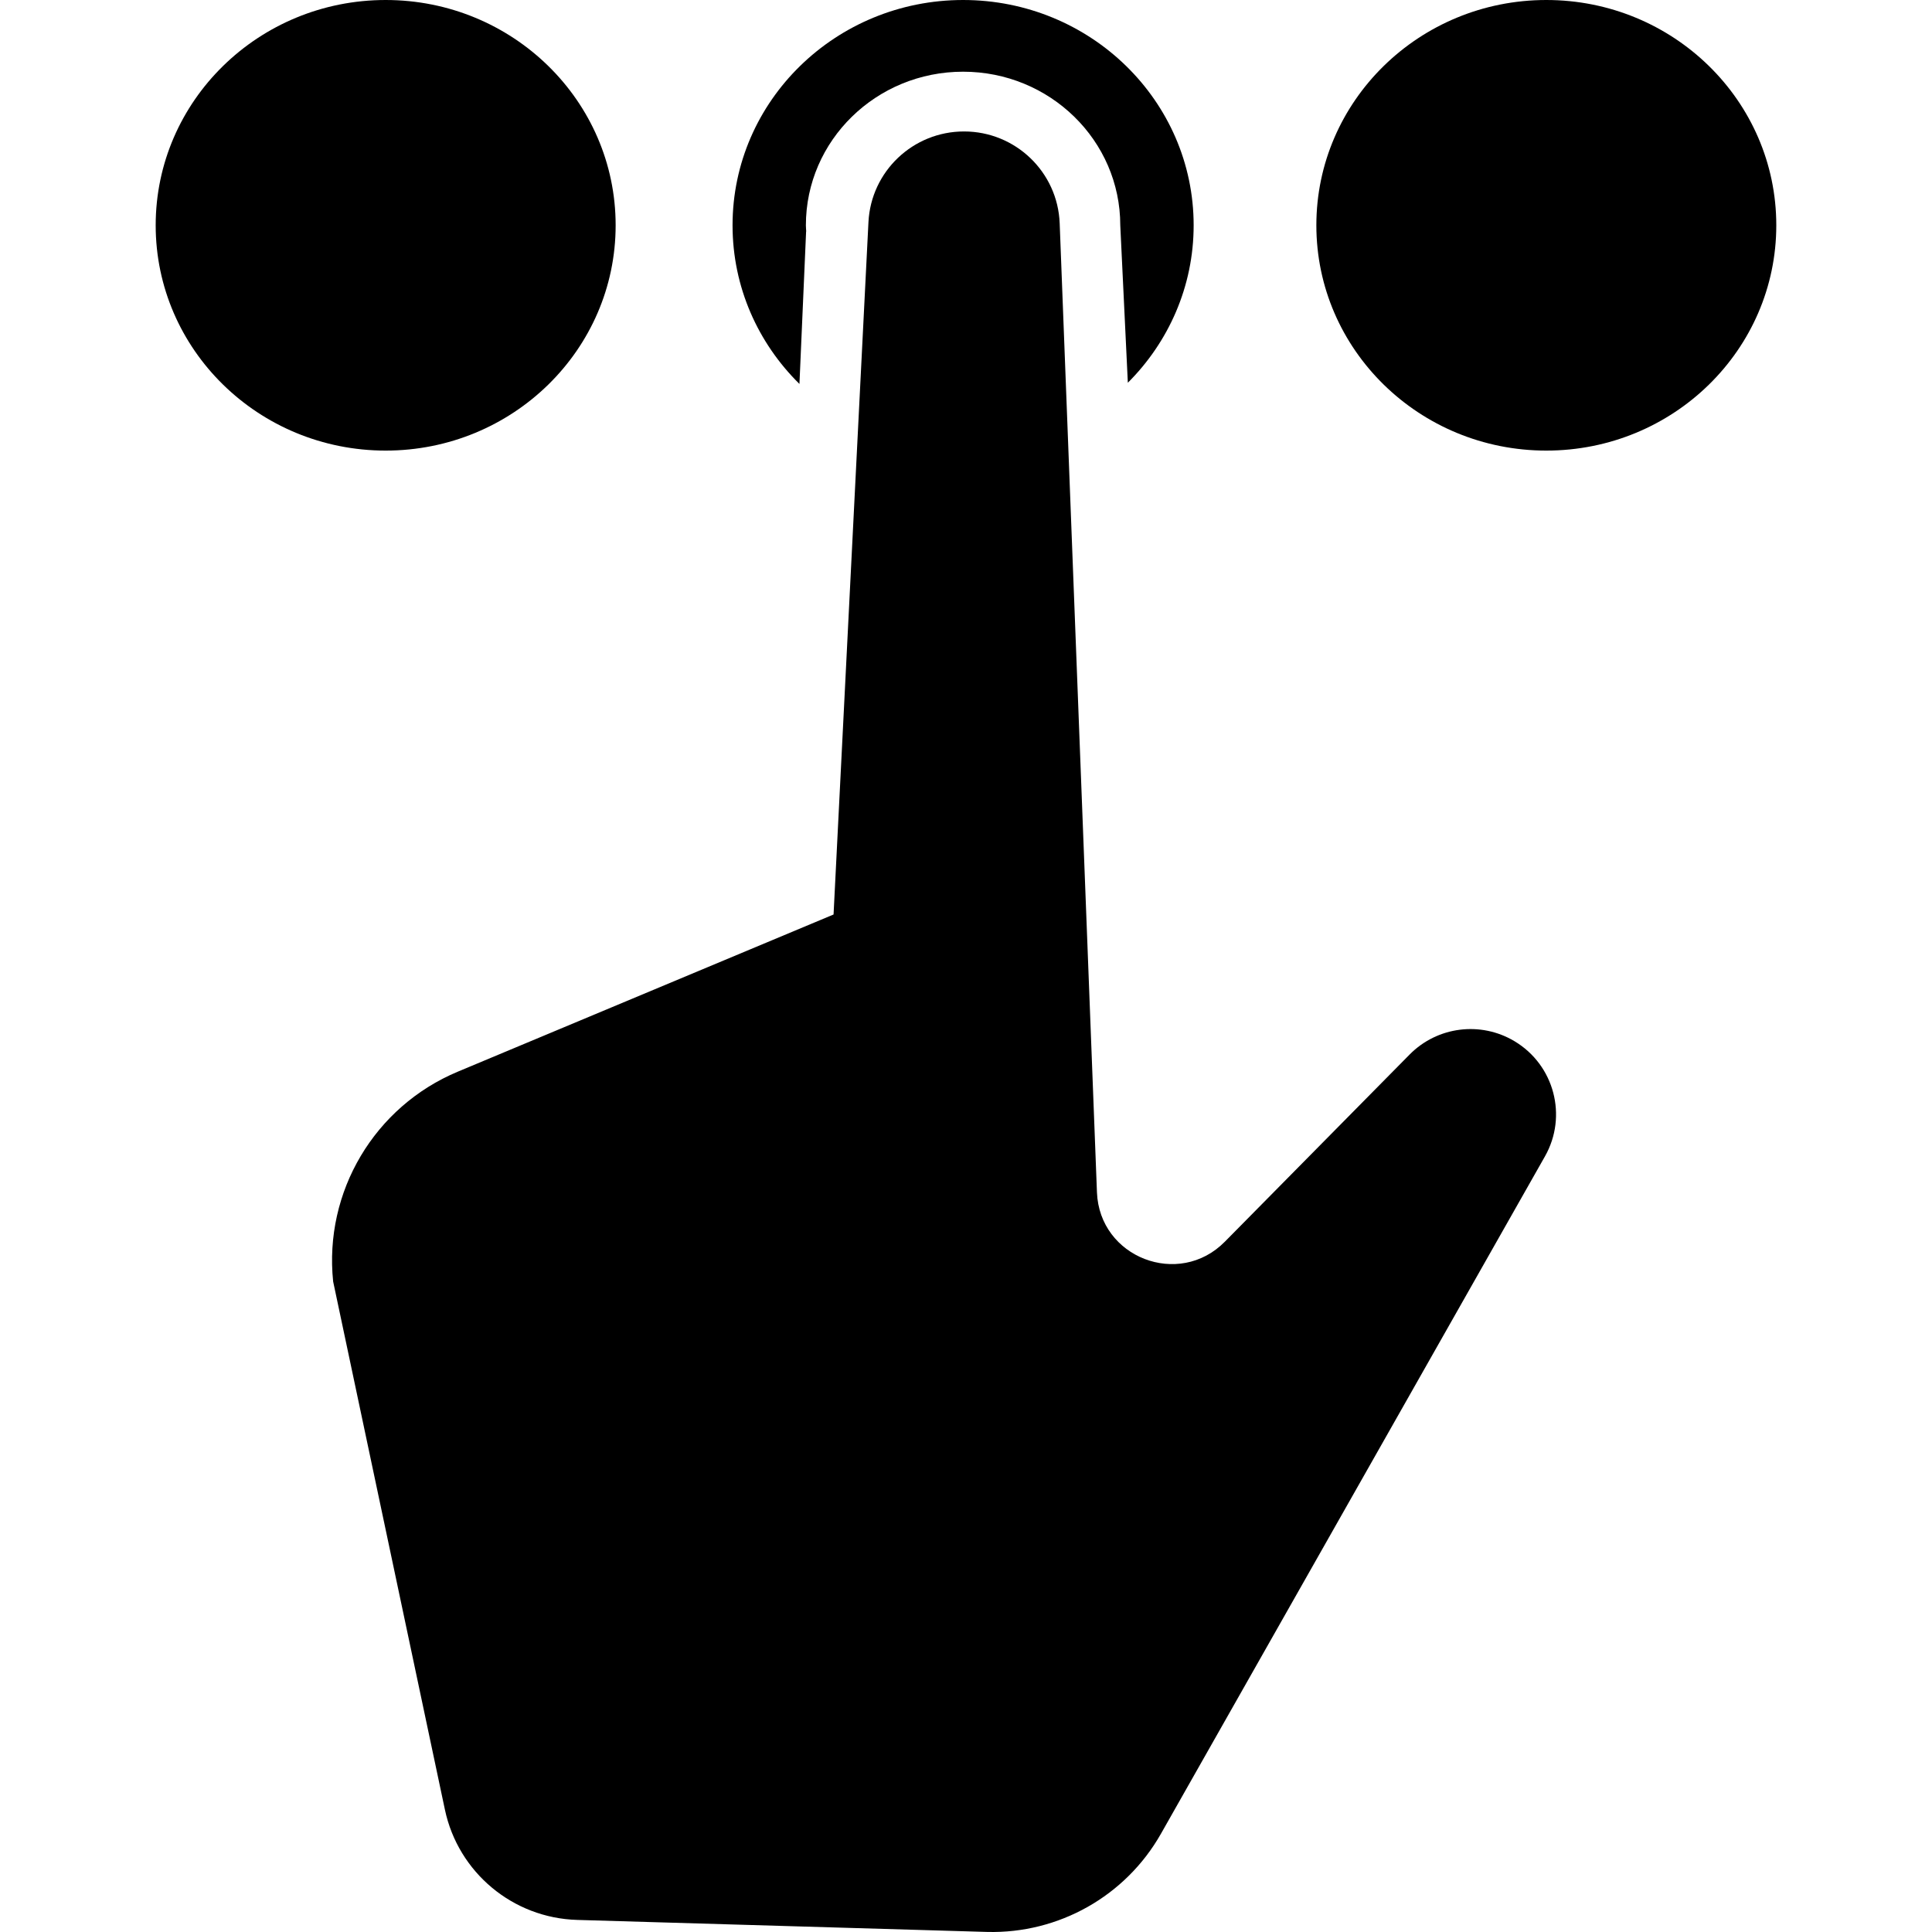 <svg xmlns="http://www.w3.org/2000/svg" xmlns:xlink="http://www.w3.org/1999/xlink" version="1.1" x="0px" y="0px" viewBox="0 0 96 96" style="enable-background:new 0 0 96 96;" xml:space="preserve"><g><path style="" d="M19.164,0c6.311,0,11.427,5.012,11.427,11.195   c0,6.183-5.116,11.195-11.427,11.195S7.736,17.378,7.736,11.195C7.736,5.012,12.853,0,19.164,0z" fill-rule="evenodd" clip-rule="evenodd"></path><path style="" d="M76.836,0c6.311,0,11.427,5.012,11.427,11.195   c0,6.183-5.116,11.195-11.427,11.195c-6.311,0-11.427-5.012-11.427-11.195C65.409,5.012,70.525,0,76.836,0z" fill-rule="evenodd" clip-rule="evenodd"></path><path style="" d="M40.055,11.502l0.005,0c-0.004-0.103-0.016-0.203-0.016-0.307   c0-4.215,3.497-7.632,7.811-7.632s7.811,3.417,7.811,7.632l0.376,7.824c2.02-2.018,3.27-4.777,3.27-7.824   C59.312,5.012,54.183,0,47.856,0c-6.327,0-11.456,5.012-11.456,11.195c0,3.075,1.27,5.859,3.324,7.883L40.055,11.502z" fill-rule="evenodd" clip-rule="evenodd"></path><path d="M41.419,45.441l-18.667,7.808c-4.145,1.733-6.662,5.97-6.198,10.43l5.553,26.241c0.661,3.122,3.378,5.387,6.574,5.48   l20.367,0.597c3.562,0.092,6.884-1.784,8.638-4.878l19.082-33.66c1.134-2.001,0.463-4.539-1.512-5.721l0,0   c-1.682-1.007-3.836-0.734-5.213,0.661l-9.184,9.303c-2.282,2.311-6.227,0.785-6.352-2.456l-1.852-48.151   c-0.098-2.548-2.197-4.563-4.752-4.563h0c-2.534,0-4.623,1.982-4.75,4.507L41.419,45.441z"></path></g></svg>